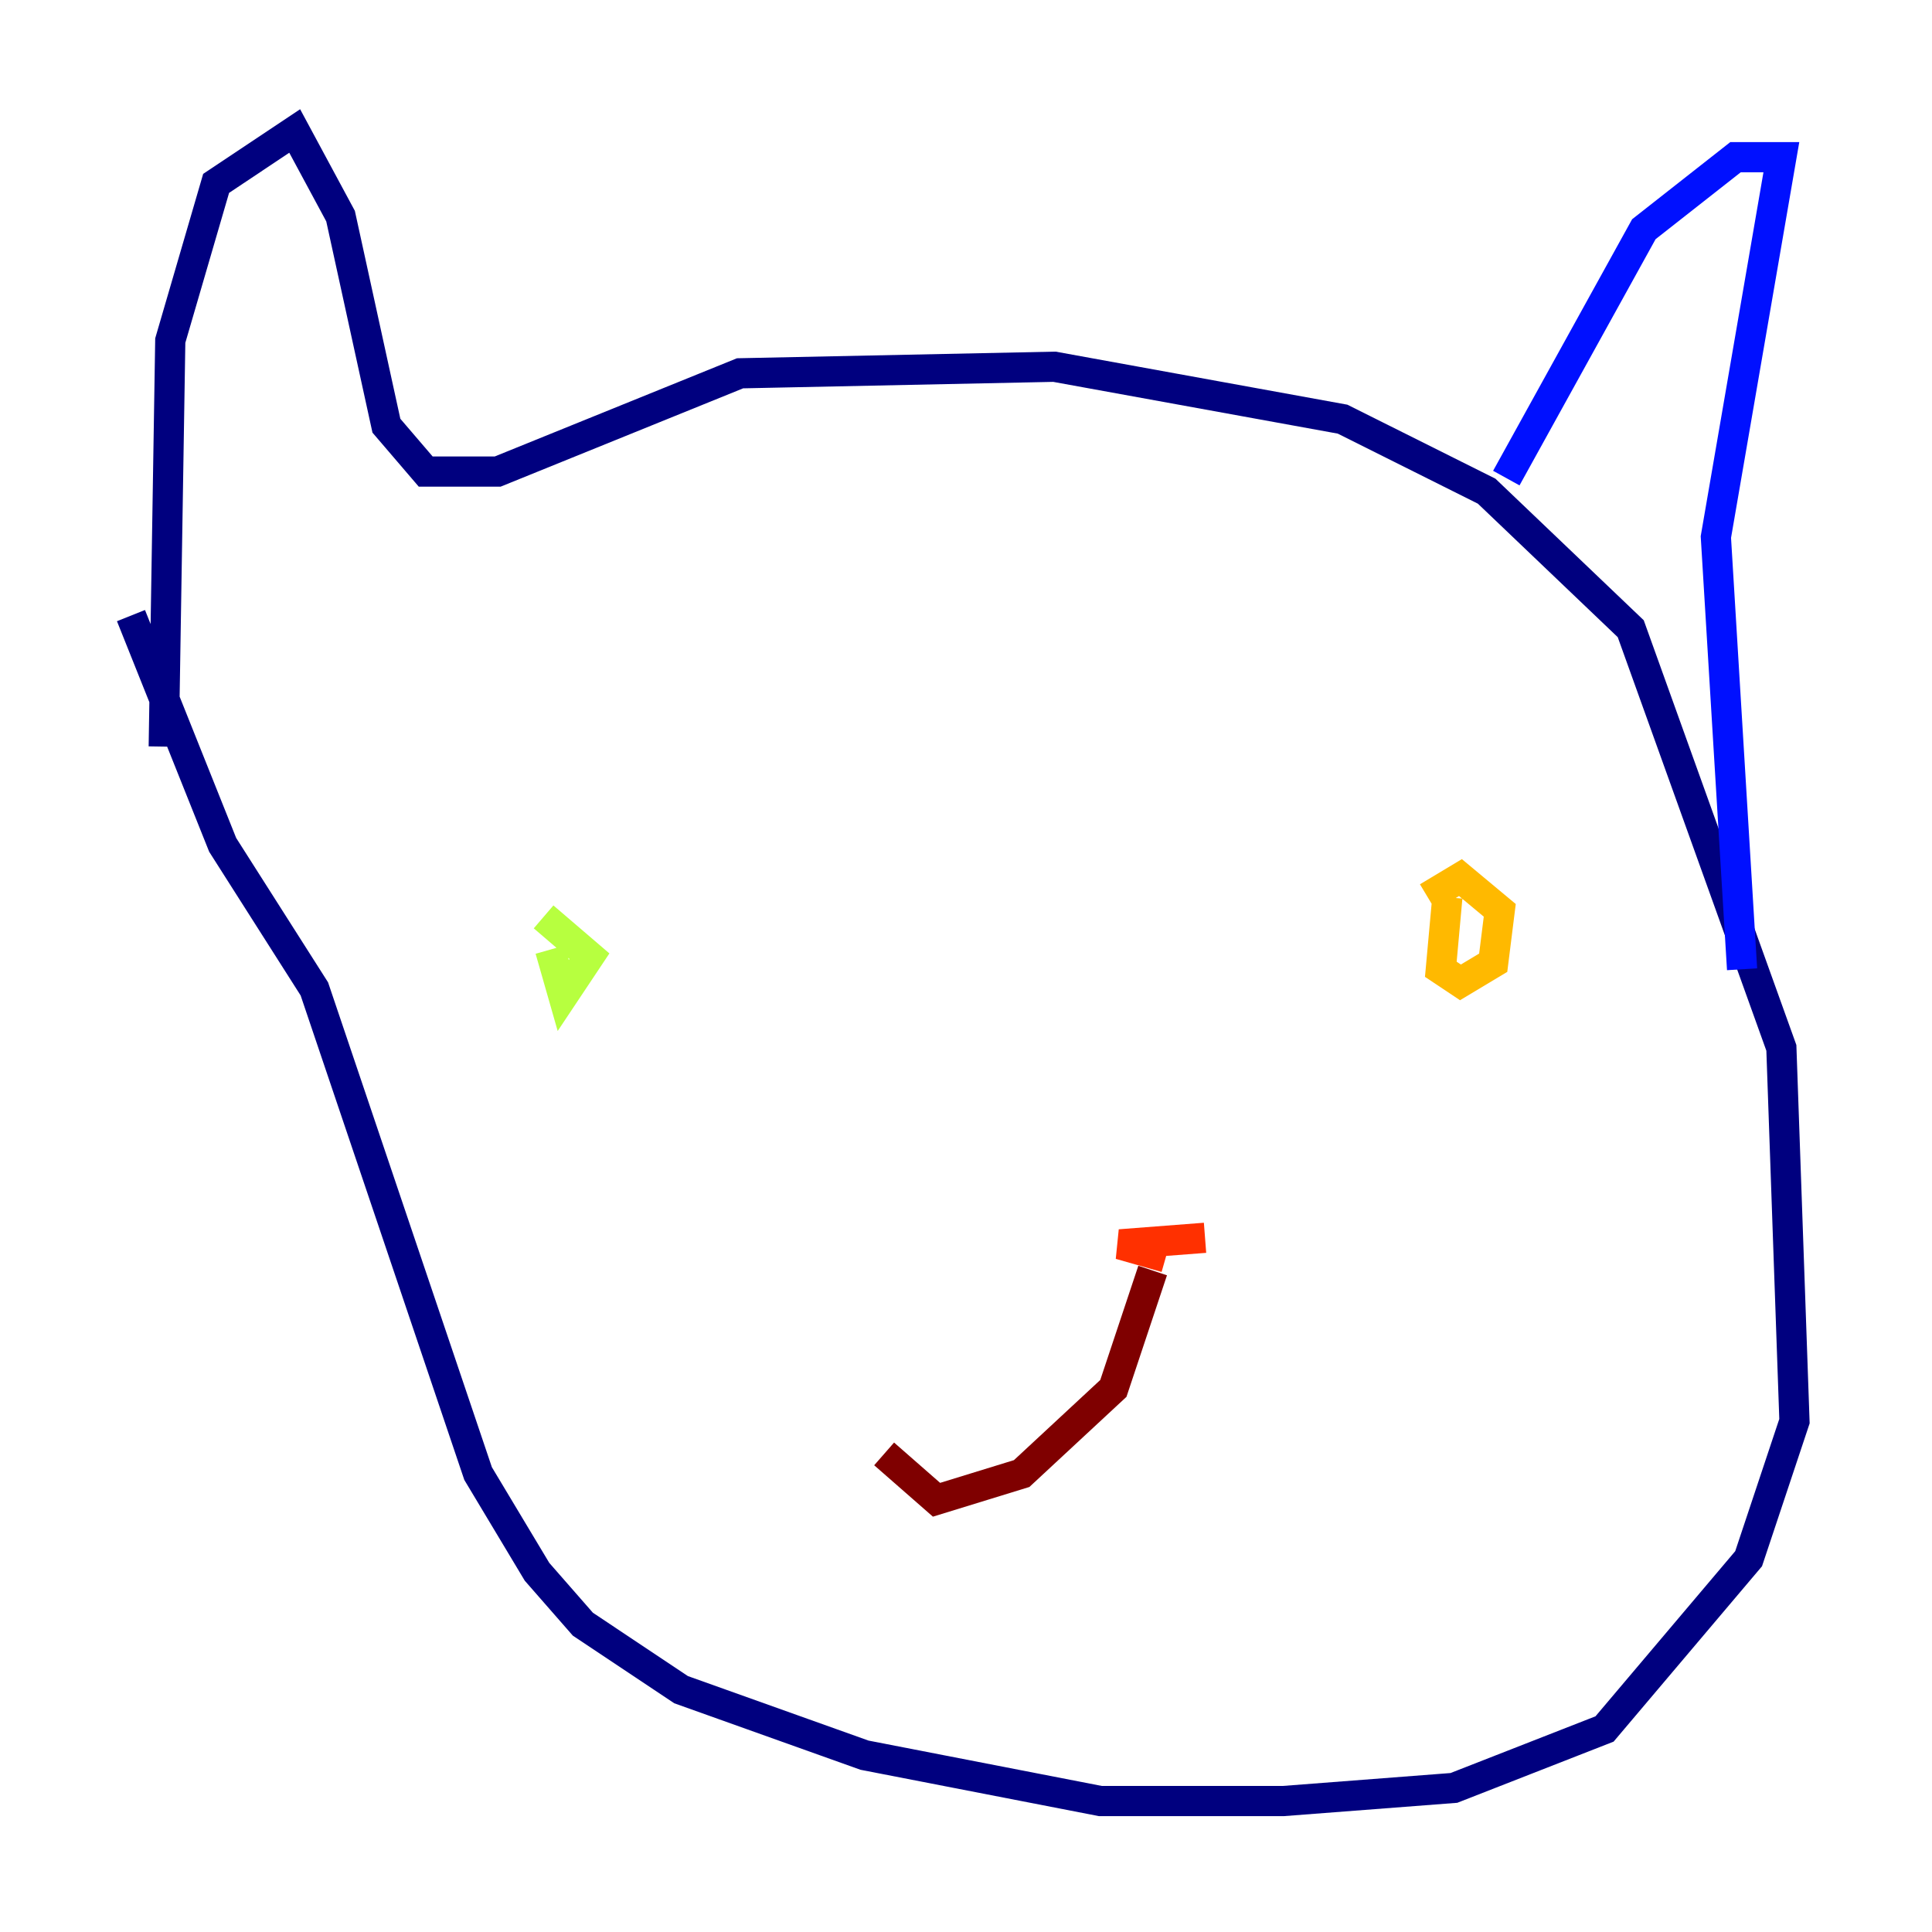 <?xml version="1.0" encoding="utf-8" ?>
<svg baseProfile="tiny" height="128" version="1.2" viewBox="0,0,128,128" width="128" xmlns="http://www.w3.org/2000/svg" xmlns:ev="http://www.w3.org/2001/xml-events" xmlns:xlink="http://www.w3.org/1999/xlink"><defs /><polyline fill="none" points="10.848,49.464 11.281,22.563 14.319,12.149 19.525,8.678 22.563,14.319 25.6,28.203 28.203,31.241 32.976,31.241 49.031,24.732 69.858,24.298 88.949,27.77 98.495,32.542 108.041,41.654 118.02,69.424 118.888,94.156 115.851,103.268 106.305,114.549 96.325,118.454 85.044,119.322 72.895,119.322 57.275,116.285 45.125,111.946 38.617,107.607 35.58,104.136 31.675,97.627 20.827,65.519 14.752,55.973 8.678,40.786" stroke="#00007f" stroke-width="2" /><polyline fill="none" points="99.797,31.675 108.909,15.186 114.983,10.414 118.02,10.414 113.681,35.58 115.417,64.217" stroke="#0010ff" stroke-width="2" /><polyline fill="none" points="59.878,59.444 59.878,59.444" stroke="#00a4ff" stroke-width="2" /><polyline fill="none" points="95.024,54.671 95.024,54.671" stroke="#3fffb7" stroke-width="2" /><polyline fill="none" points="36.447,62.915 37.315,65.953 39.051,63.349 36.014,60.746" stroke="#b7ff3f" stroke-width="2" /><polyline fill="none" points="95.891,59.444 95.458,64.217 96.759,65.085 98.929,63.783 99.363,60.312 96.759,58.142 94.59,59.444" stroke="#ffb900" stroke-width="2" /><polyline fill="none" points="77.234,83.308 74.197,82.441 79.837,82.007" stroke="#ff3000" stroke-width="2" /><polyline fill="none" points="76.366,84.176 73.763,91.986 67.688,97.627 62.047,99.363 58.576,96.325" stroke="#7f0000" stroke-width="2" /></svg>